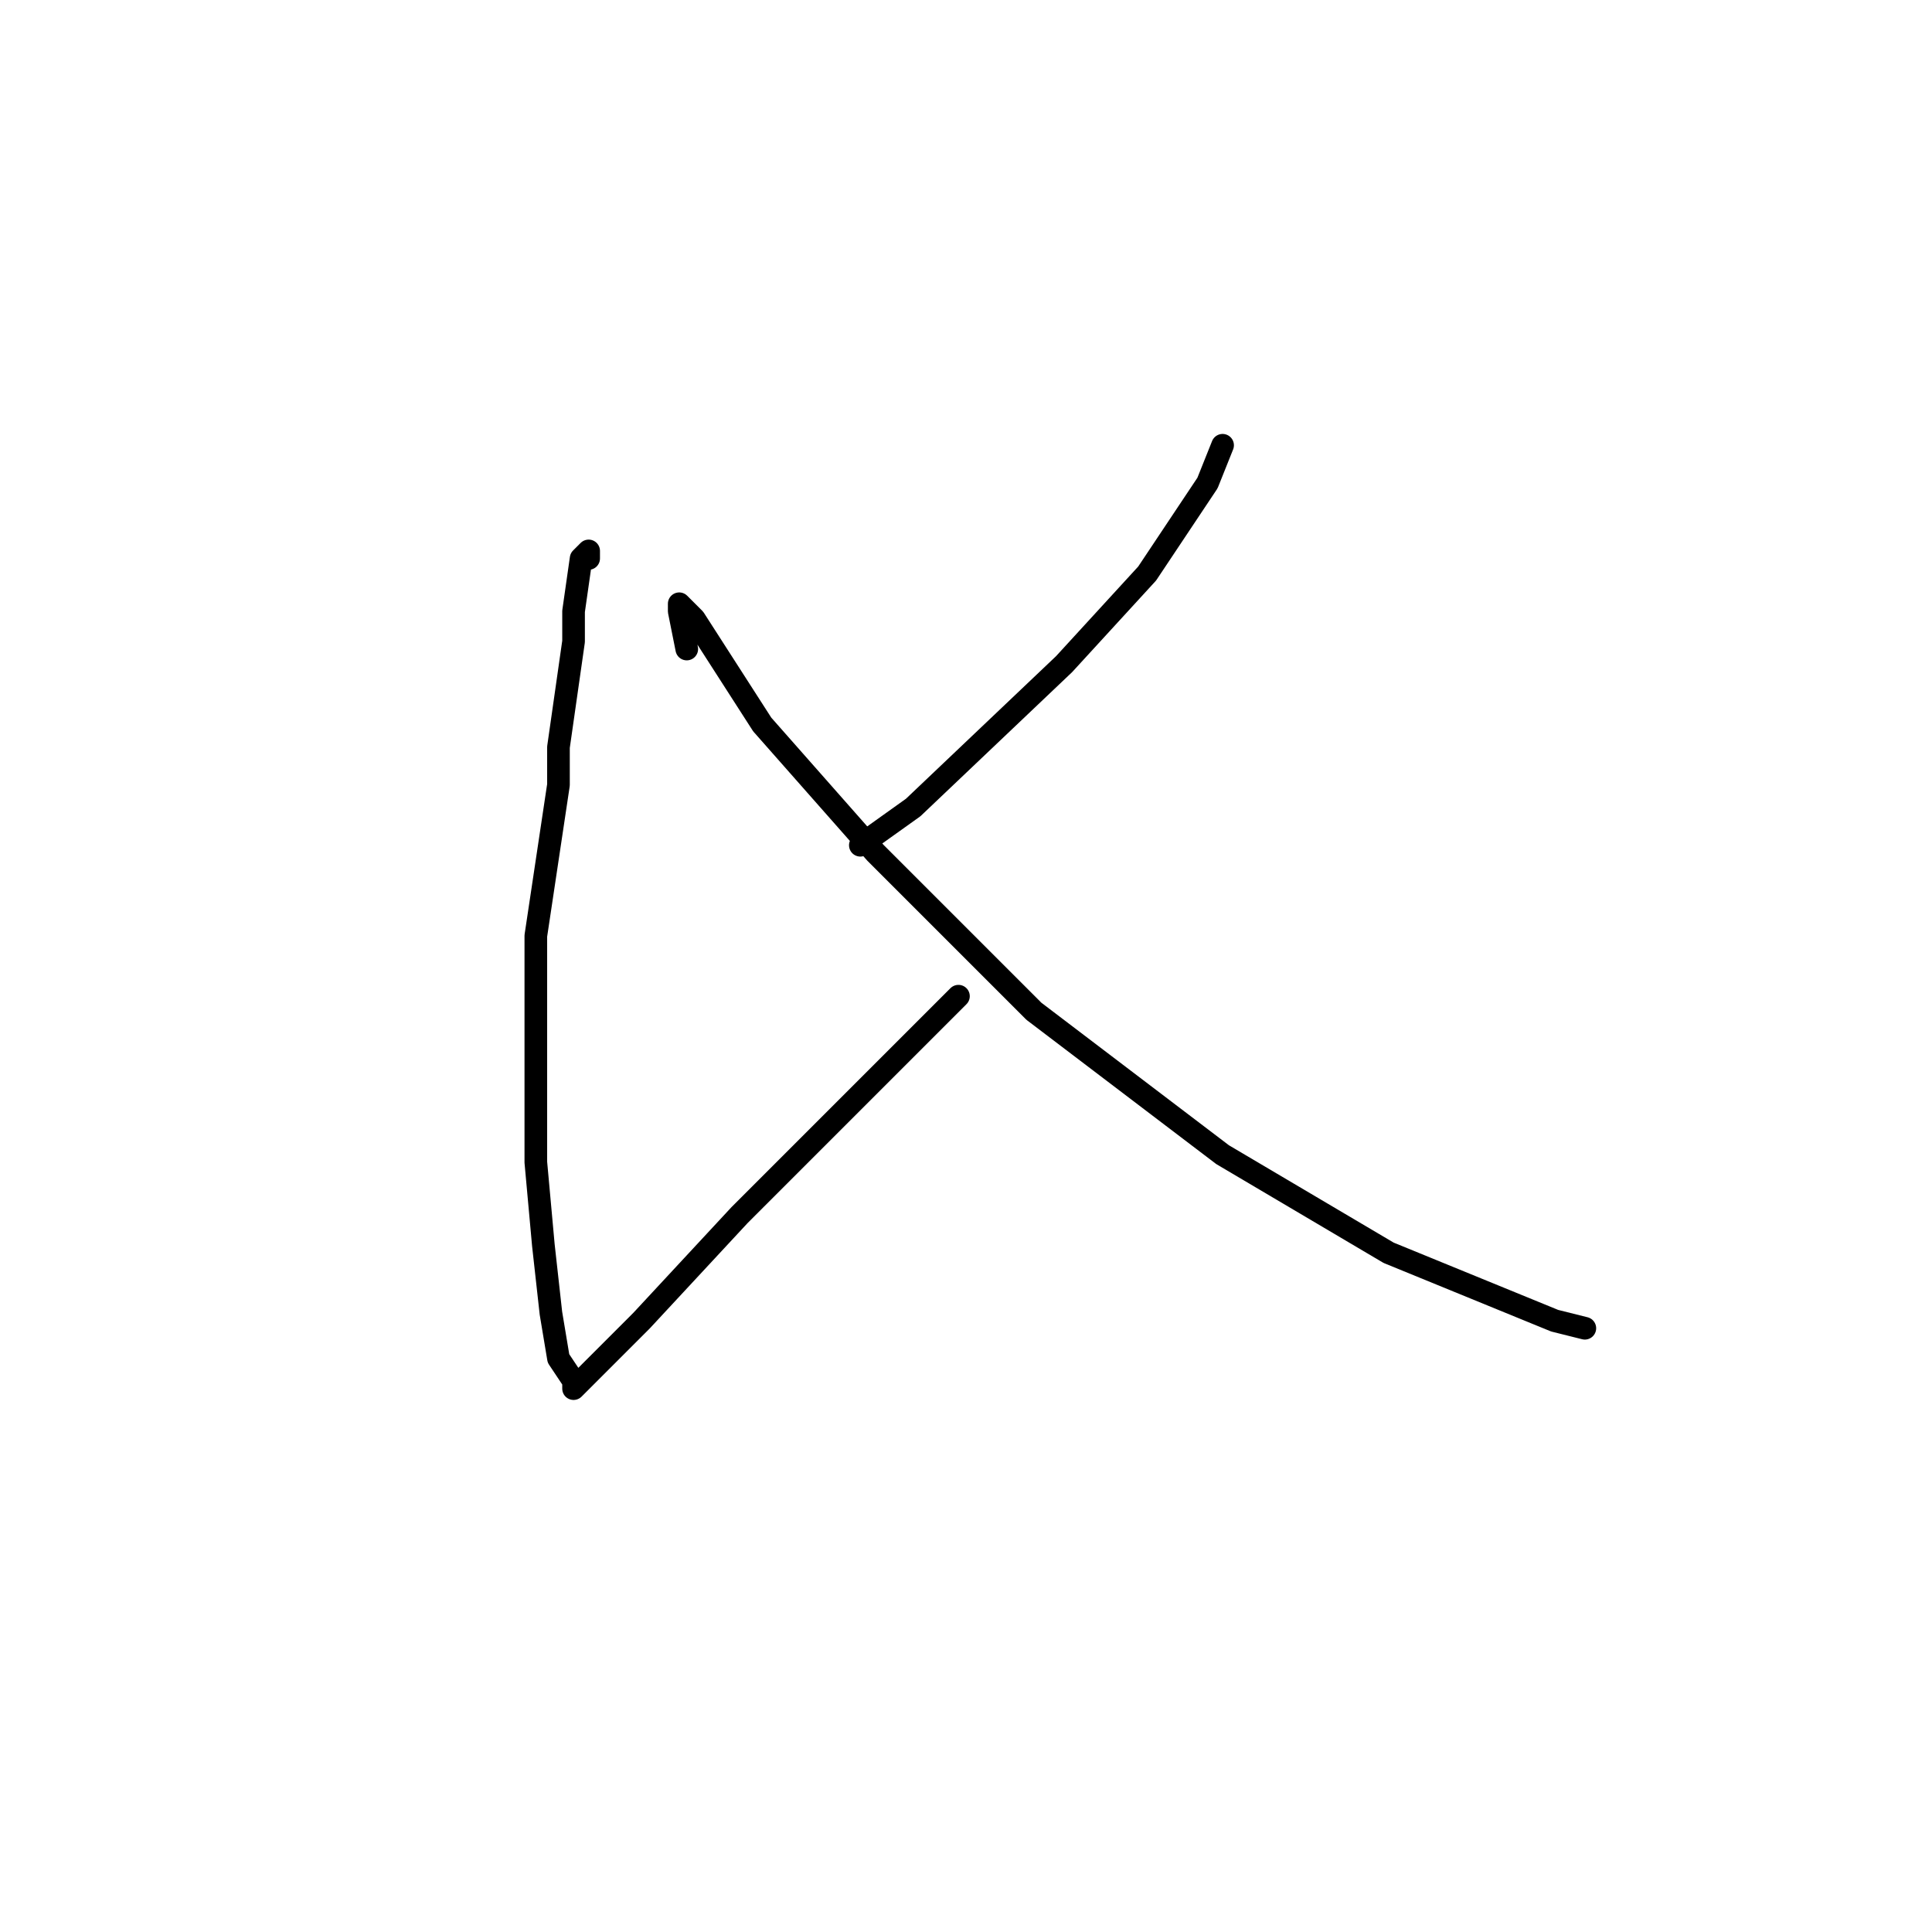<?xml version="1.0" standalone="no"?>
    <svg width="256" height="256" xmlns="http://www.w3.org/2000/svg" version="1.1">
    <polyline stroke="black" stroke-width="3" stroke-linecap="round" fill="transparent" stroke-linejoin="round" points="78 74 78 73 77 74 76 81 76 85 74 99 74 104 71 124 71 137 71 140 71 150 71 154 72 165 73 174 74 180 76 183 76 184 78 182 79 181 83 177 85 175 98 161 116 143 127 132 127 132 " />
        <polyline stroke="black" stroke-width="3" stroke-linecap="round" fill="transparent" stroke-linejoin="round" points="162 59 160 64 152 76 141 88 121 107 114 112 114 112 " />
        <polyline stroke="black" stroke-width="3" stroke-linecap="round" fill="transparent" stroke-linejoin="round" points="91 86 90 81 90 80 92 82 101 96 116 113 137 134 162 153 184 166 206 175 210 176 210 176 " />
        </svg>